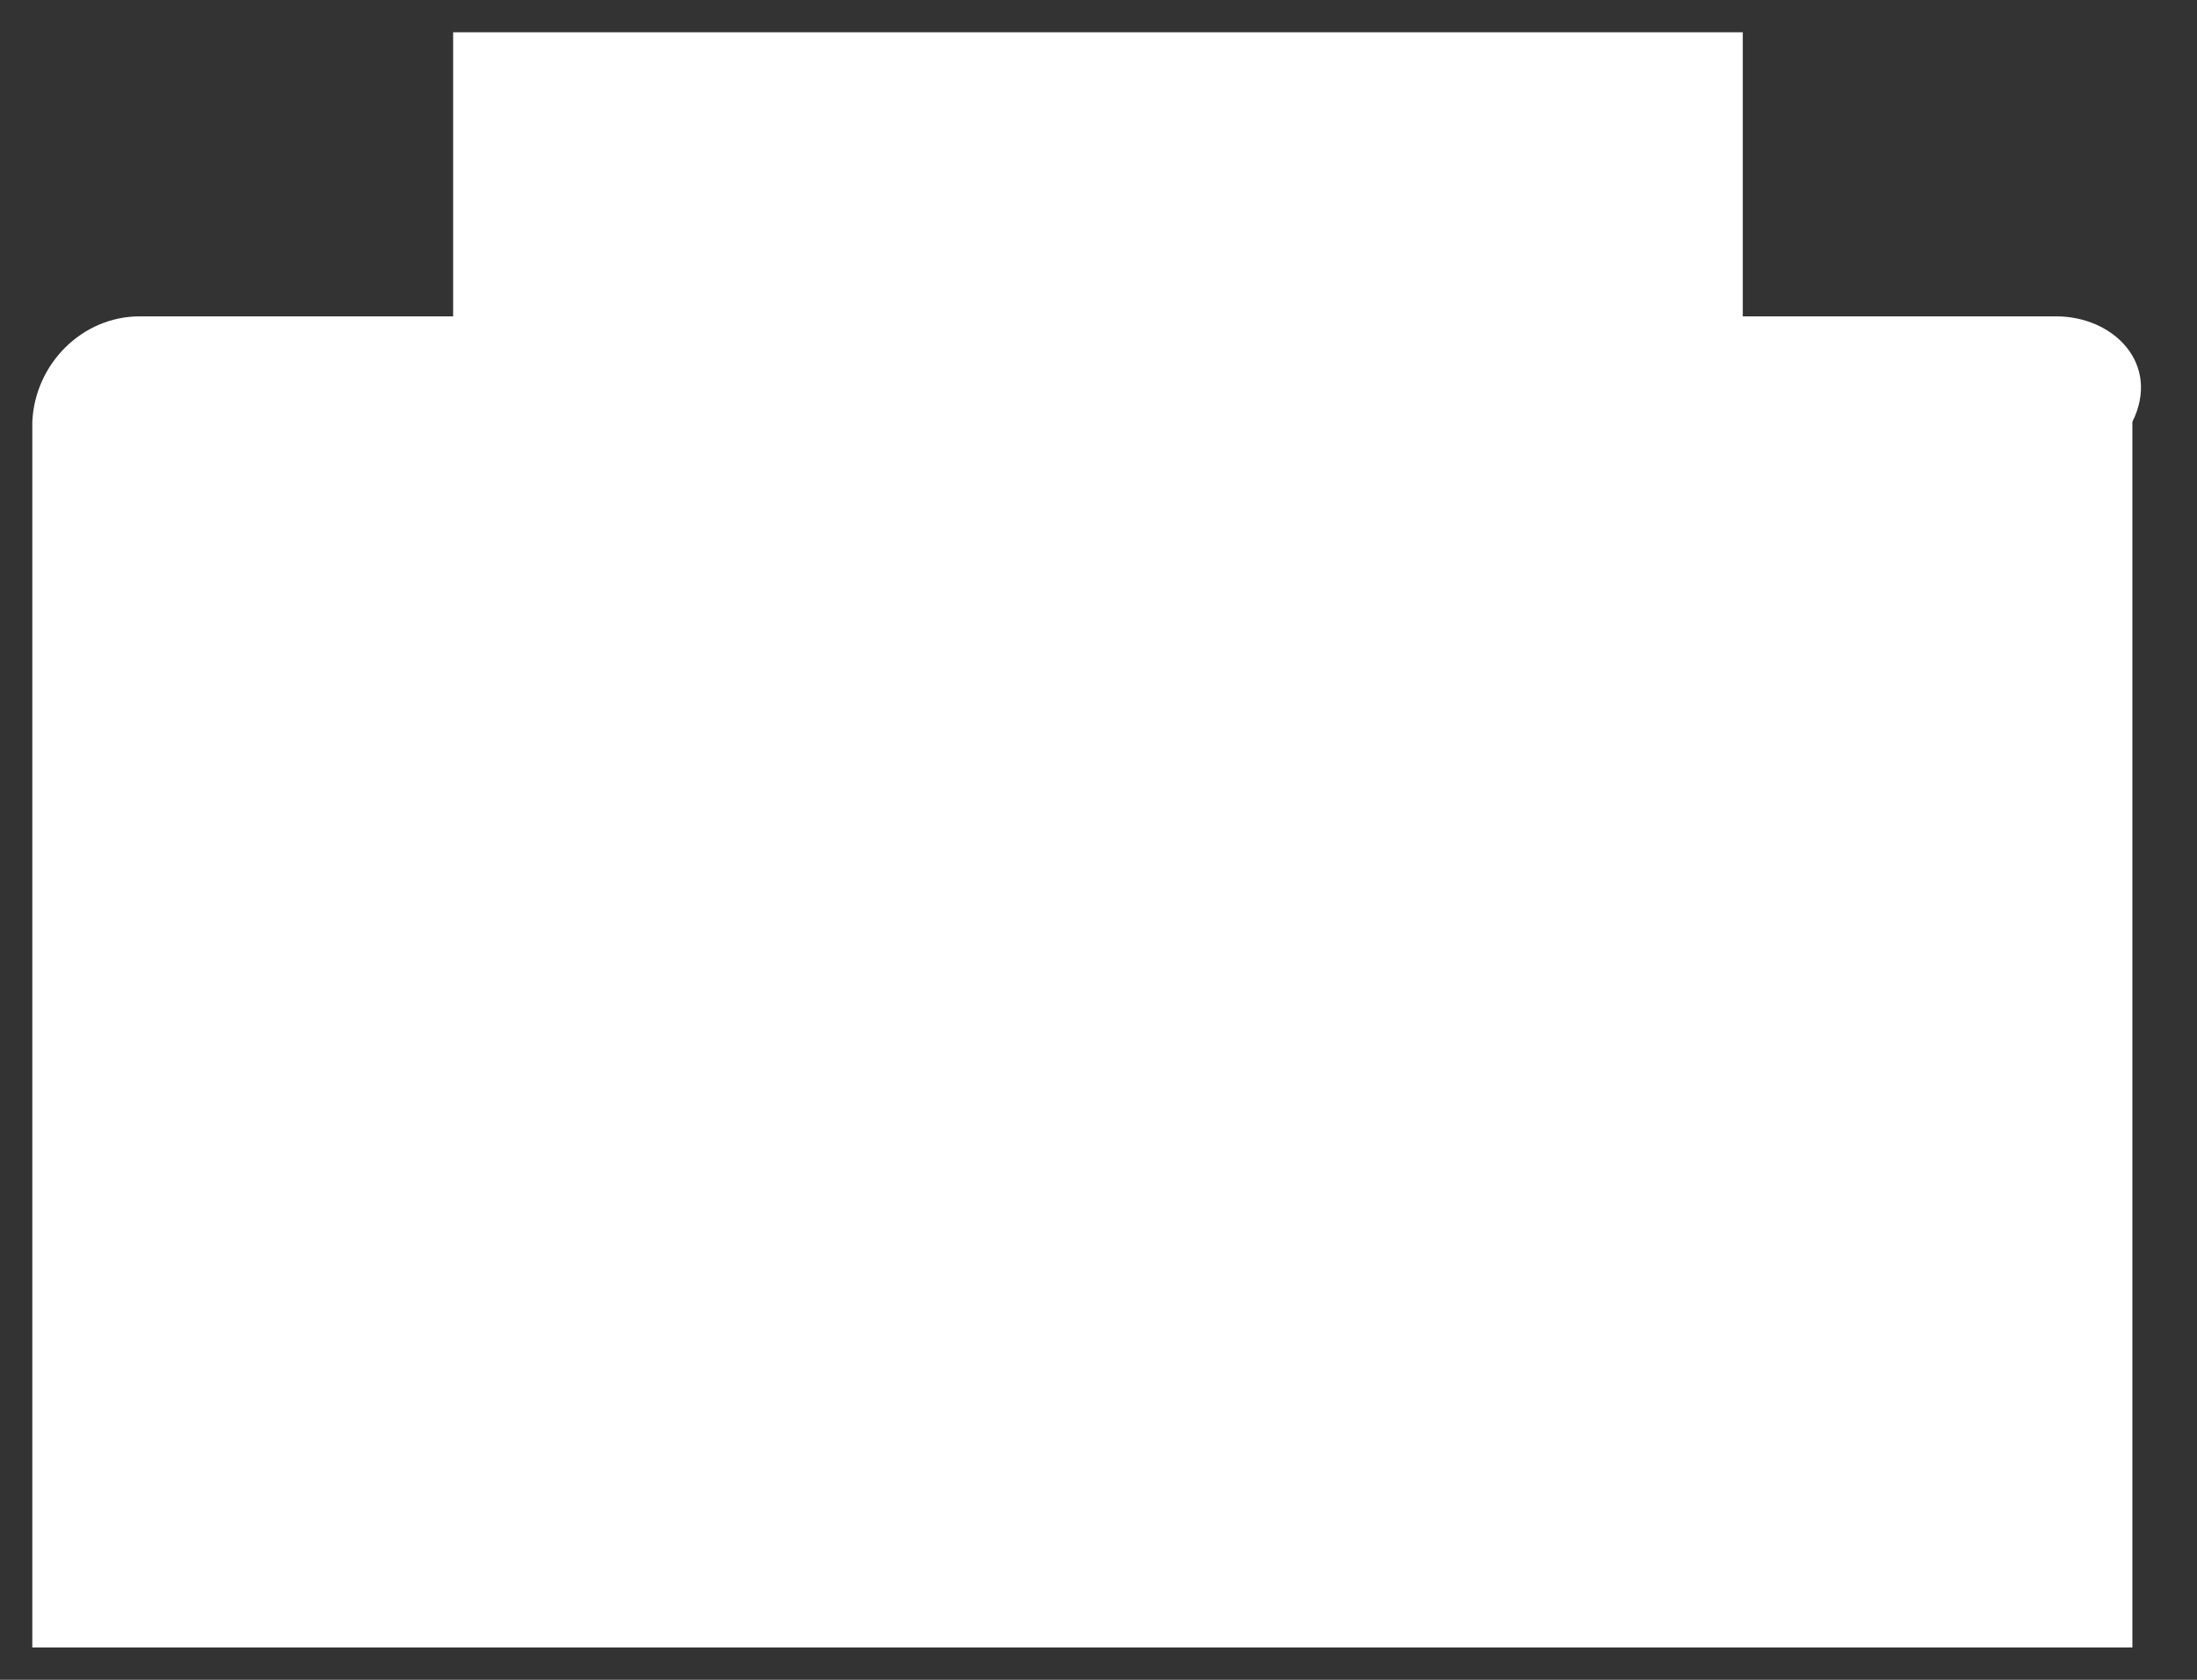 ﻿<?xml version="1.0" encoding="utf-8"?>
<svg version="1.1" xmlns:xlink="http://www.w3.org/1999/xlink" width="68px" height="52px" xmlns="http://www.w3.org/2000/svg">
  <rect width="100%" height="100%" fill="#333333" stroke="none"/>
  <g transform="matrix(1 0 0 1 -1097 -271 )">
    <path d="M 66 13.06  C 66.886 11.264  65.424 9.793  63.639 9.793  L 53.941 9.793  L 53.941 1  L 14.025 1  L 14.025 9.793  L 4.327 9.793  C 2.542 9.793  1.079 11.264  1 13.06  L 1 51  L 66 51  L 66 13.06  Z " fill-rule="nonzero" fill="#ffffff" stroke="none" transform="matrix(1 0 0 1 1097 271 )" />
  </g>
</svg>